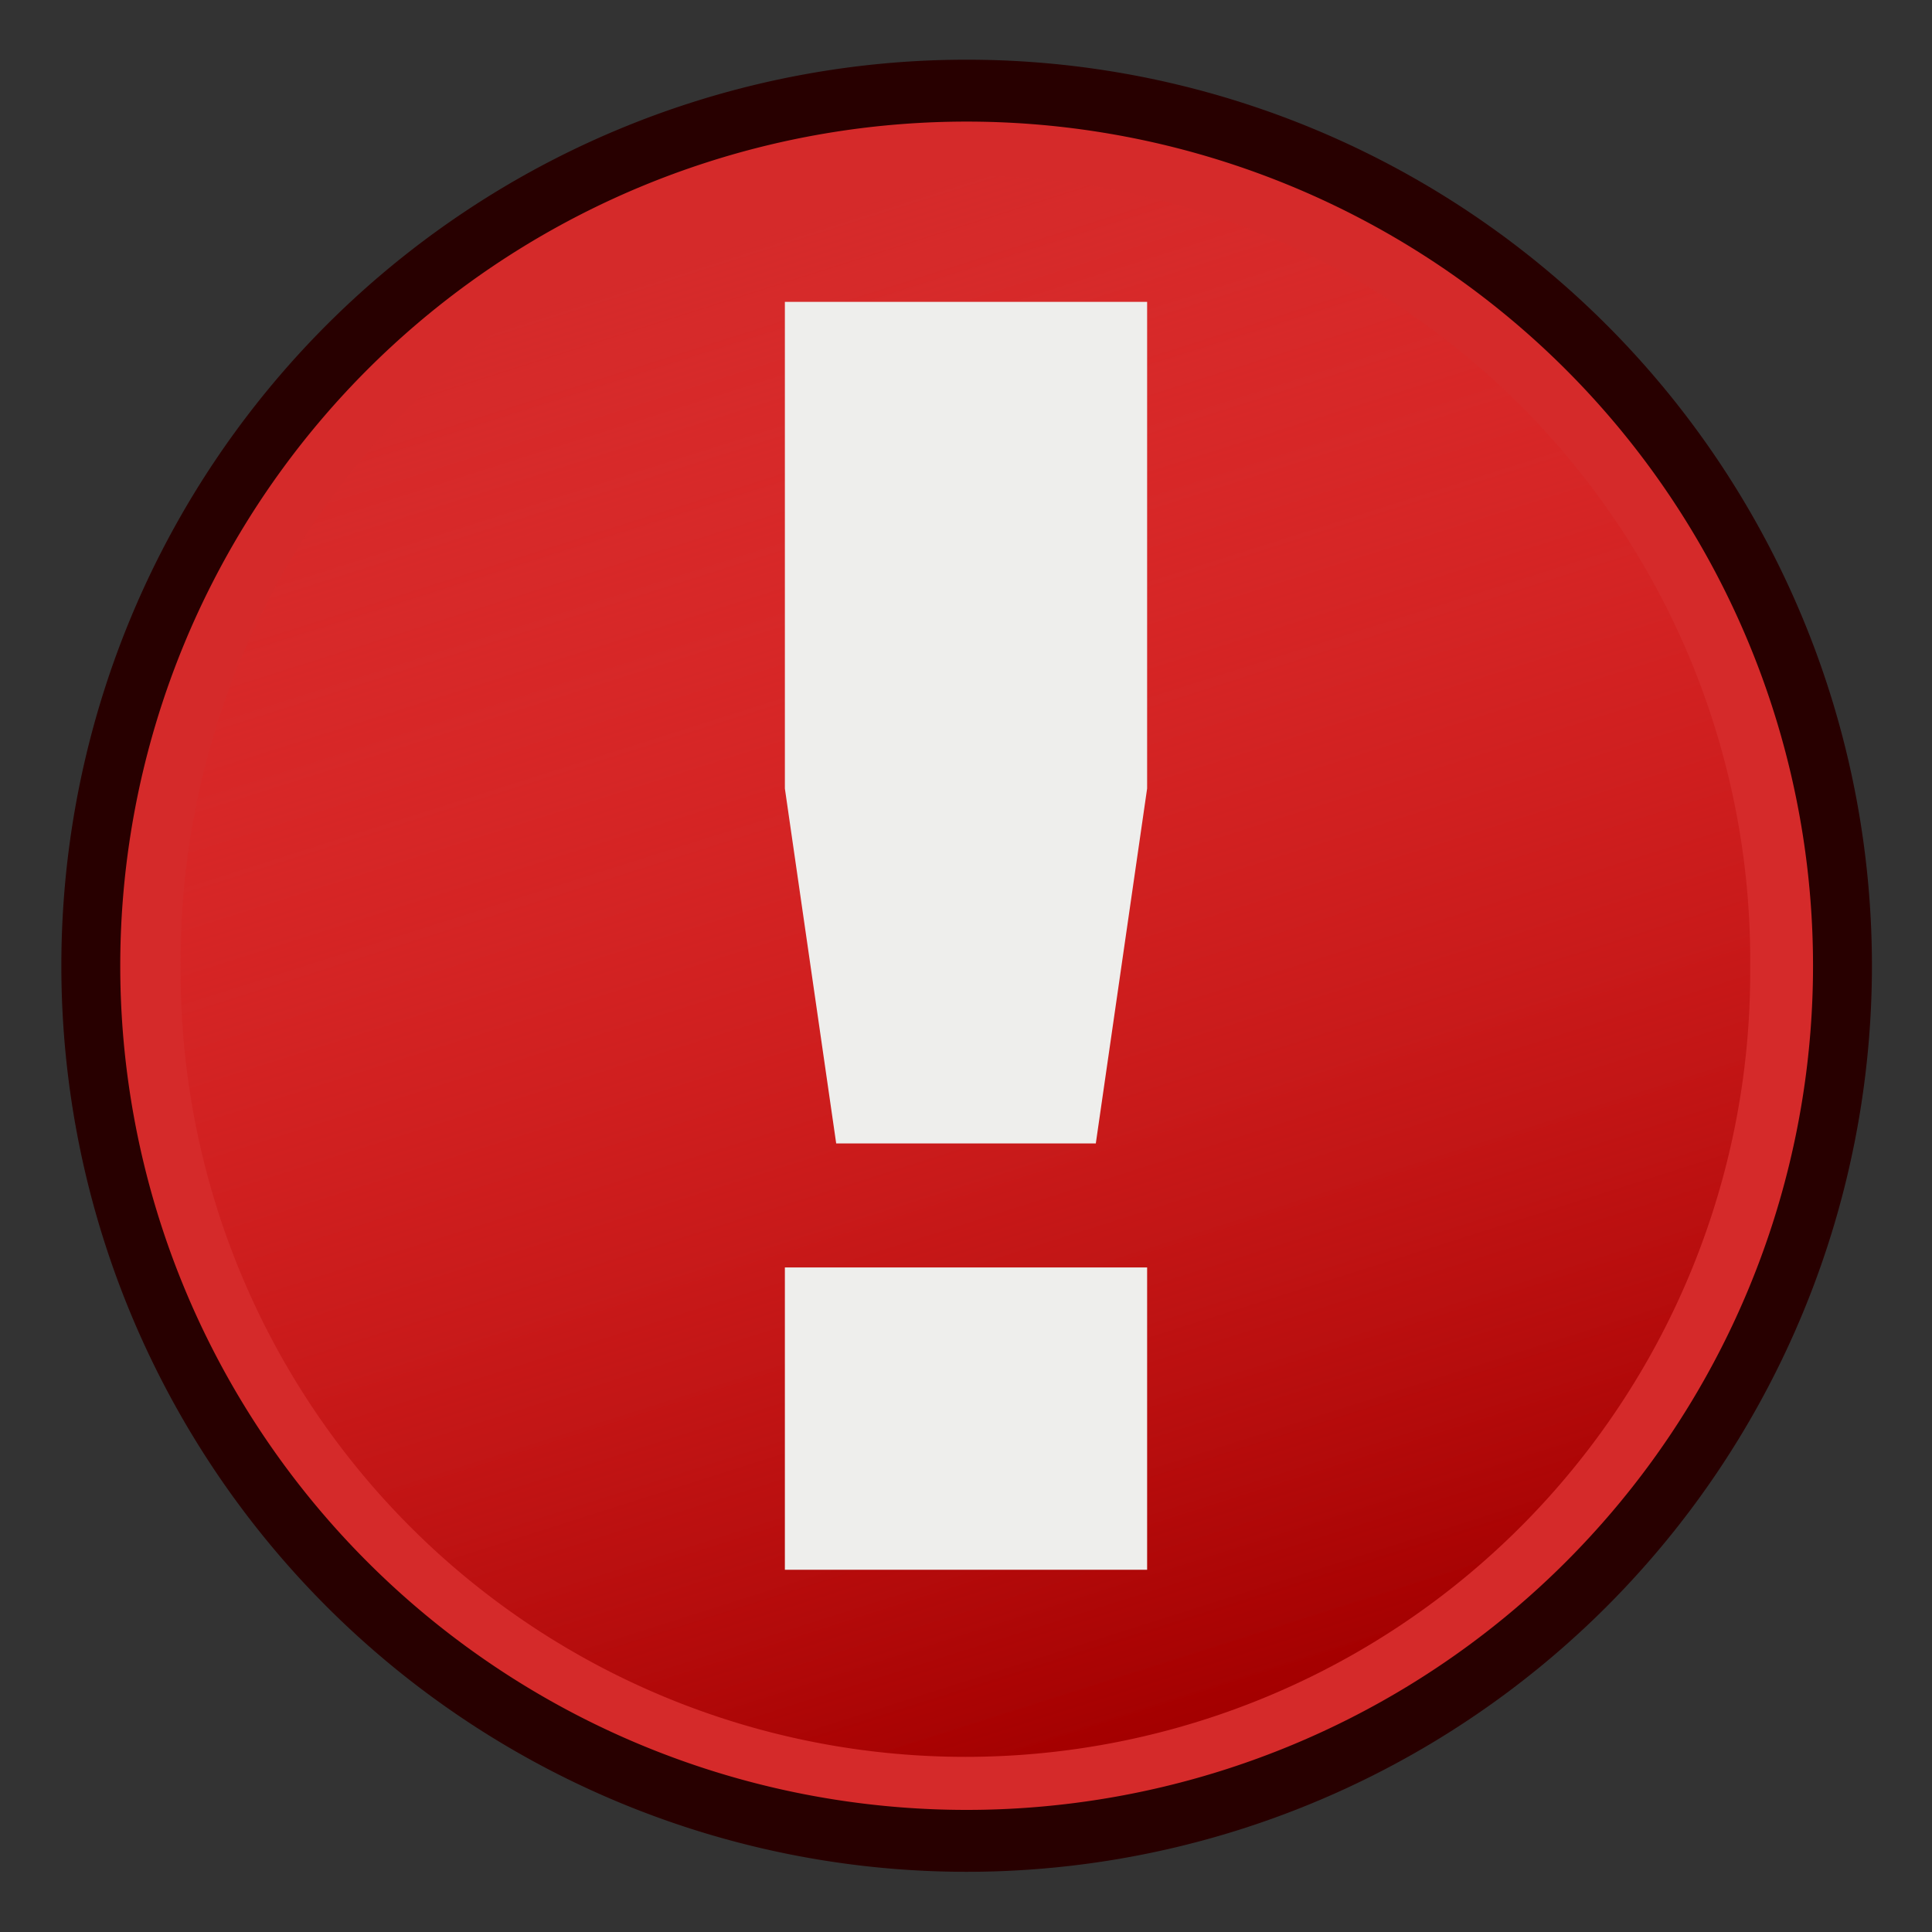 <svg xmlns="http://www.w3.org/2000/svg" xmlns:xlink="http://www.w3.org/1999/xlink" width="64" height="64"><rect width="100%" height="100%" fill="#333333" stroke="none"/><defs><linearGradient id="a"><stop offset="0" stop-color="#a40000"/><stop offset="1" stop-color="#ef2929" stop-opacity="0"/></linearGradient><linearGradient xlink:href="#a" id="b" x1="117.287" y1="85.444" x2="103.231" y2="40.385" gradientUnits="userSpaceOnUse"/></defs><path d="M77.09 22.273a29.545 28.09 0 1 1-59.09 0 29.545 28.09 0 1 1 59.09 0z" transform="matrix(.982 0 0 1.032 -14.668 9.006)" fill="#ef2929" fill-opacity=".86" stroke="#280000" stroke-width="1.987"/><path d="M135.09 62.455a24.364 23.91 0 1 1-48.726 0 24.364 23.91 0 1 1 48.727 0z" transform="matrix(1.067 0 0 1.087 -86.164 -35.916)" fill="url(#b)"/><path d="M26 10h12v16.12l-1.7 11.758h-8.6L26 26.12V10m0 31.985h12V52H26V41.985" font-size="40" font-weight="700" letter-spacing="0" word-spacing="0" fill="#eeeeec" font-family="Sans"/></svg>